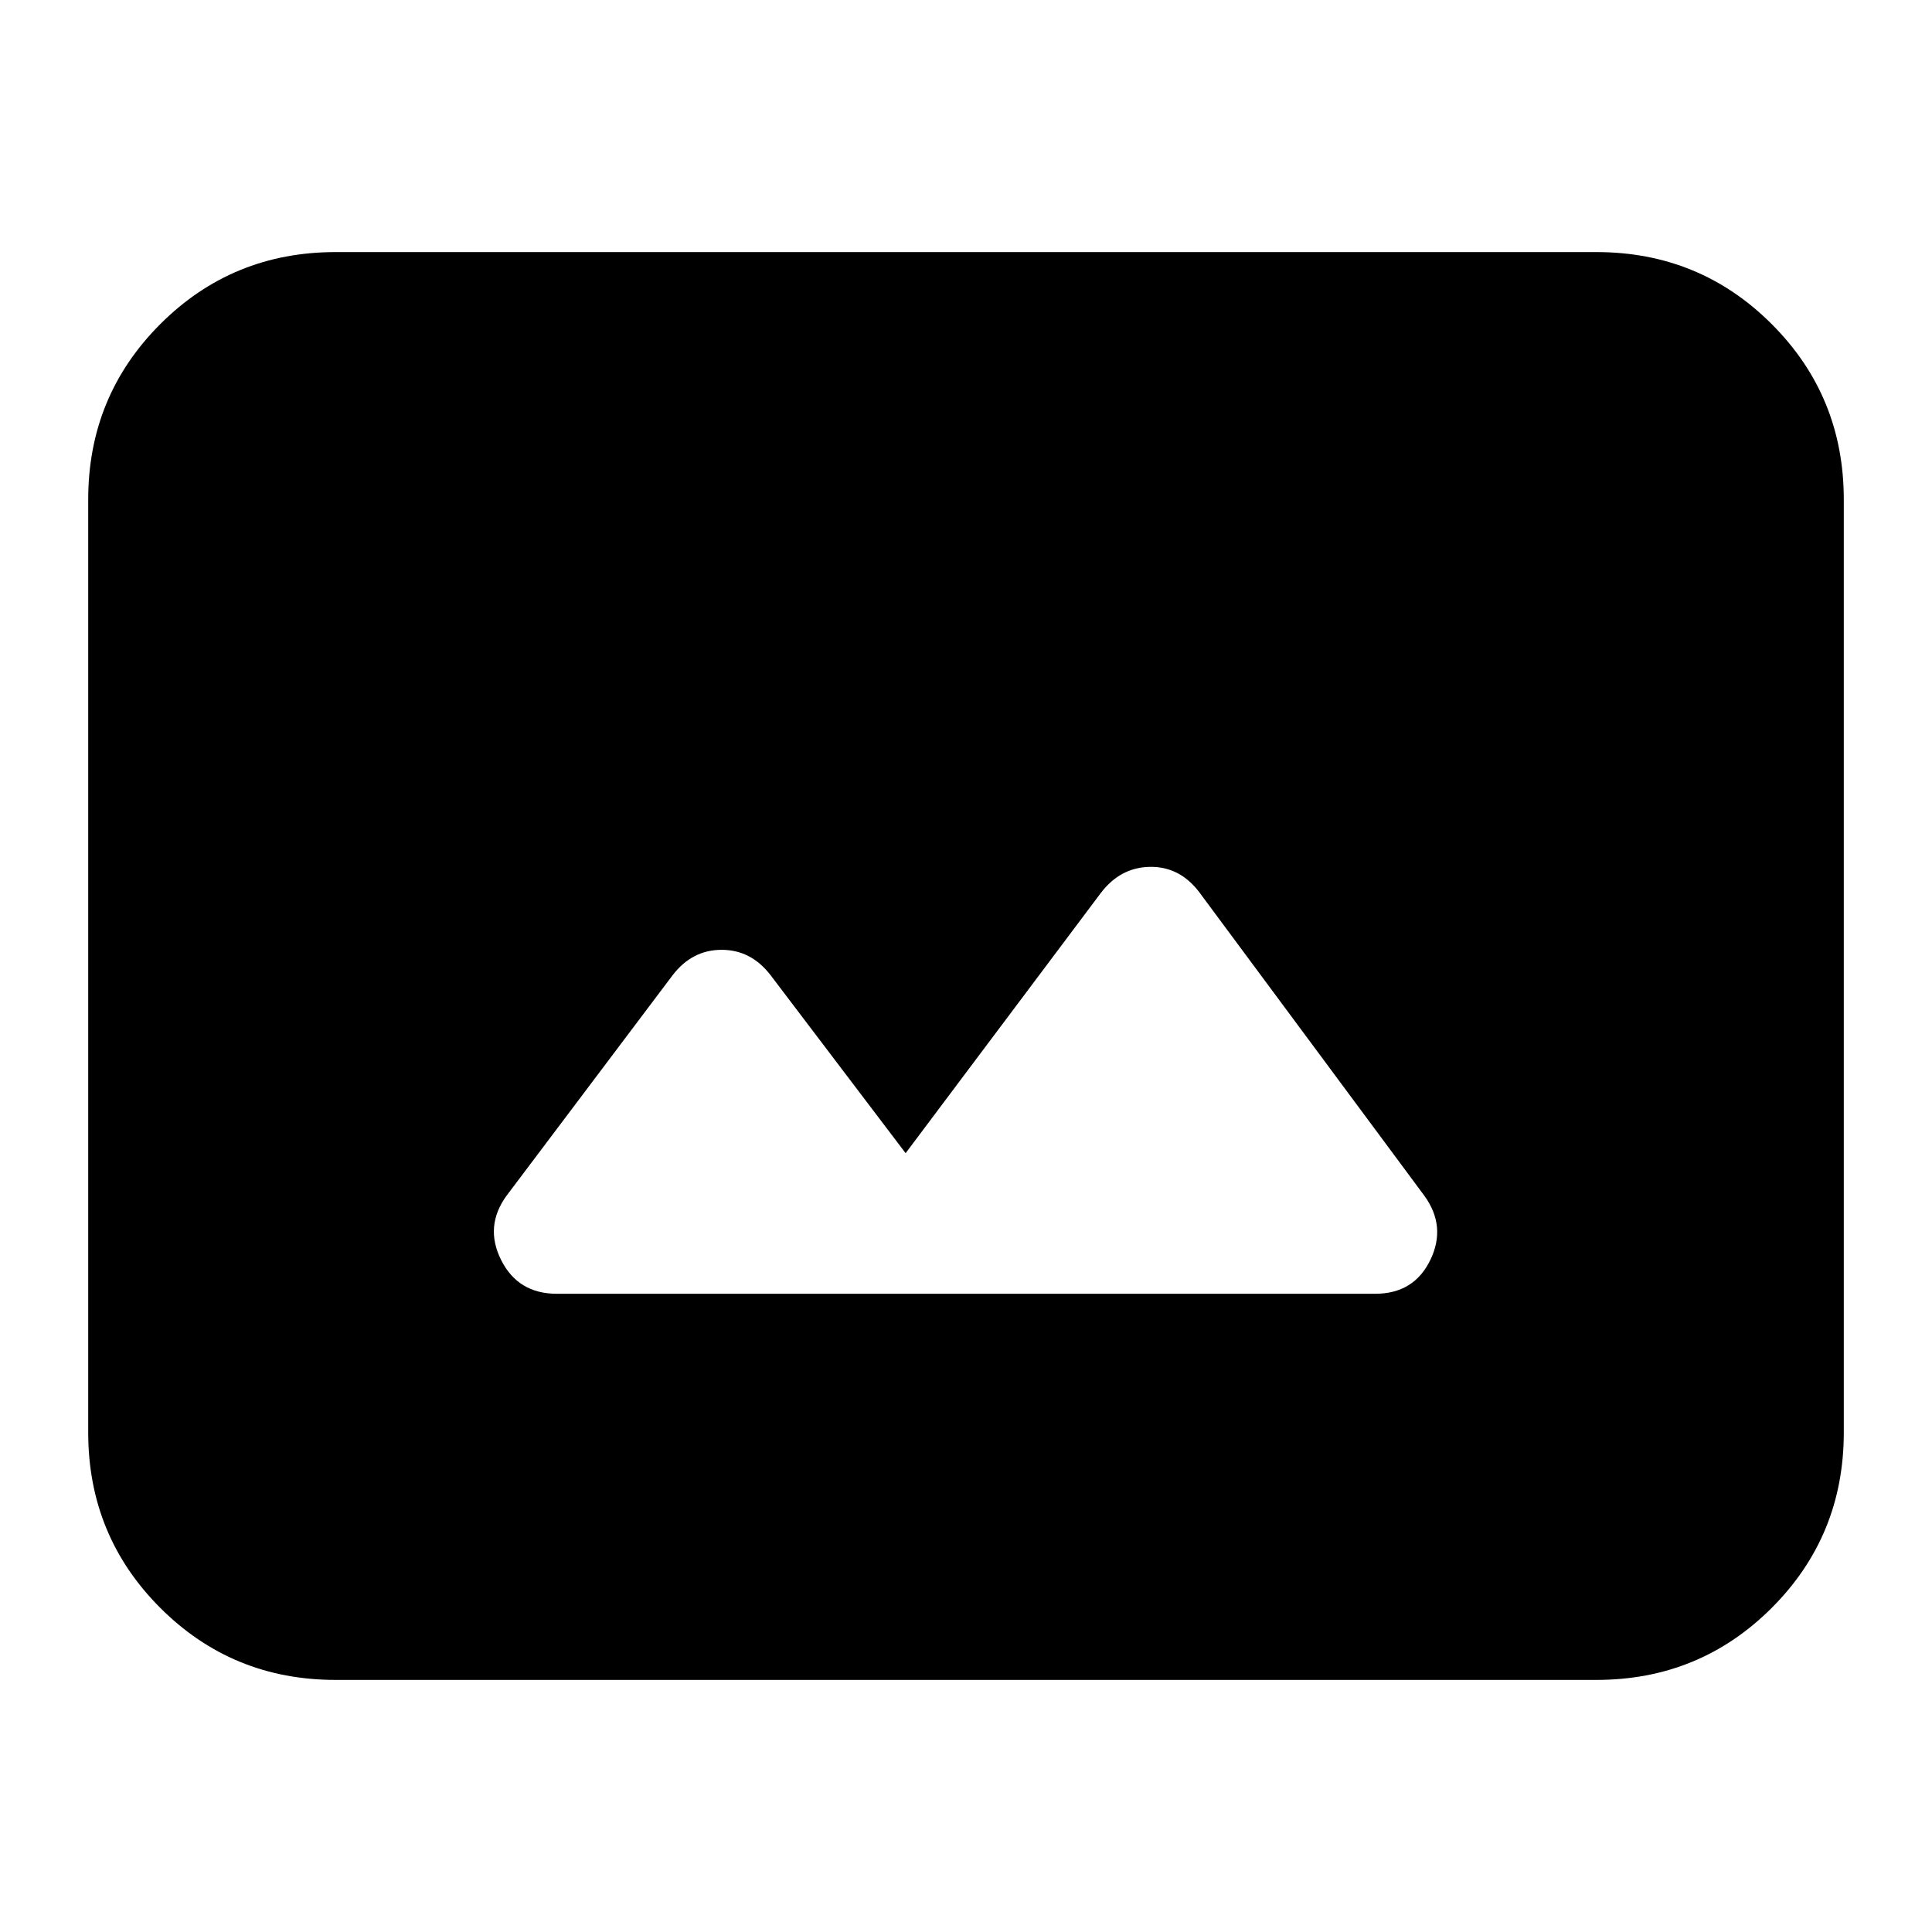 <svg xmlns="http://www.w3.org/2000/svg" height="24" viewBox="0 -960 960 960" width="24"><path d="M166.78-125.26q-51.35 0-87.15-35.8-35.8-35.81-35.8-87.16v-463.56q0-51.35 35.8-87.16 35.8-35.8 87.15-35.8h626.44q51.35 0 87.15 35.8 35.8 35.81 35.8 87.16v463.56q0 51.35-35.8 87.16-35.8 35.8-87.15 35.8H166.78ZM450-387l-67.04-88.35q-9.7-12.69-24.39-12.69-14.7 0-24.4 12.69l-82.43 109.44q-11.13 15.26-2.72 32.02 8.41 16.76 27.68 16.76h406.6q19.27 0 27.4-16.76 8.13-16.76-3-32.02L595.83-516.78q-9.7-12.7-24.4-12.48-14.69.22-24.39 12.91L450-387Z"/></svg>